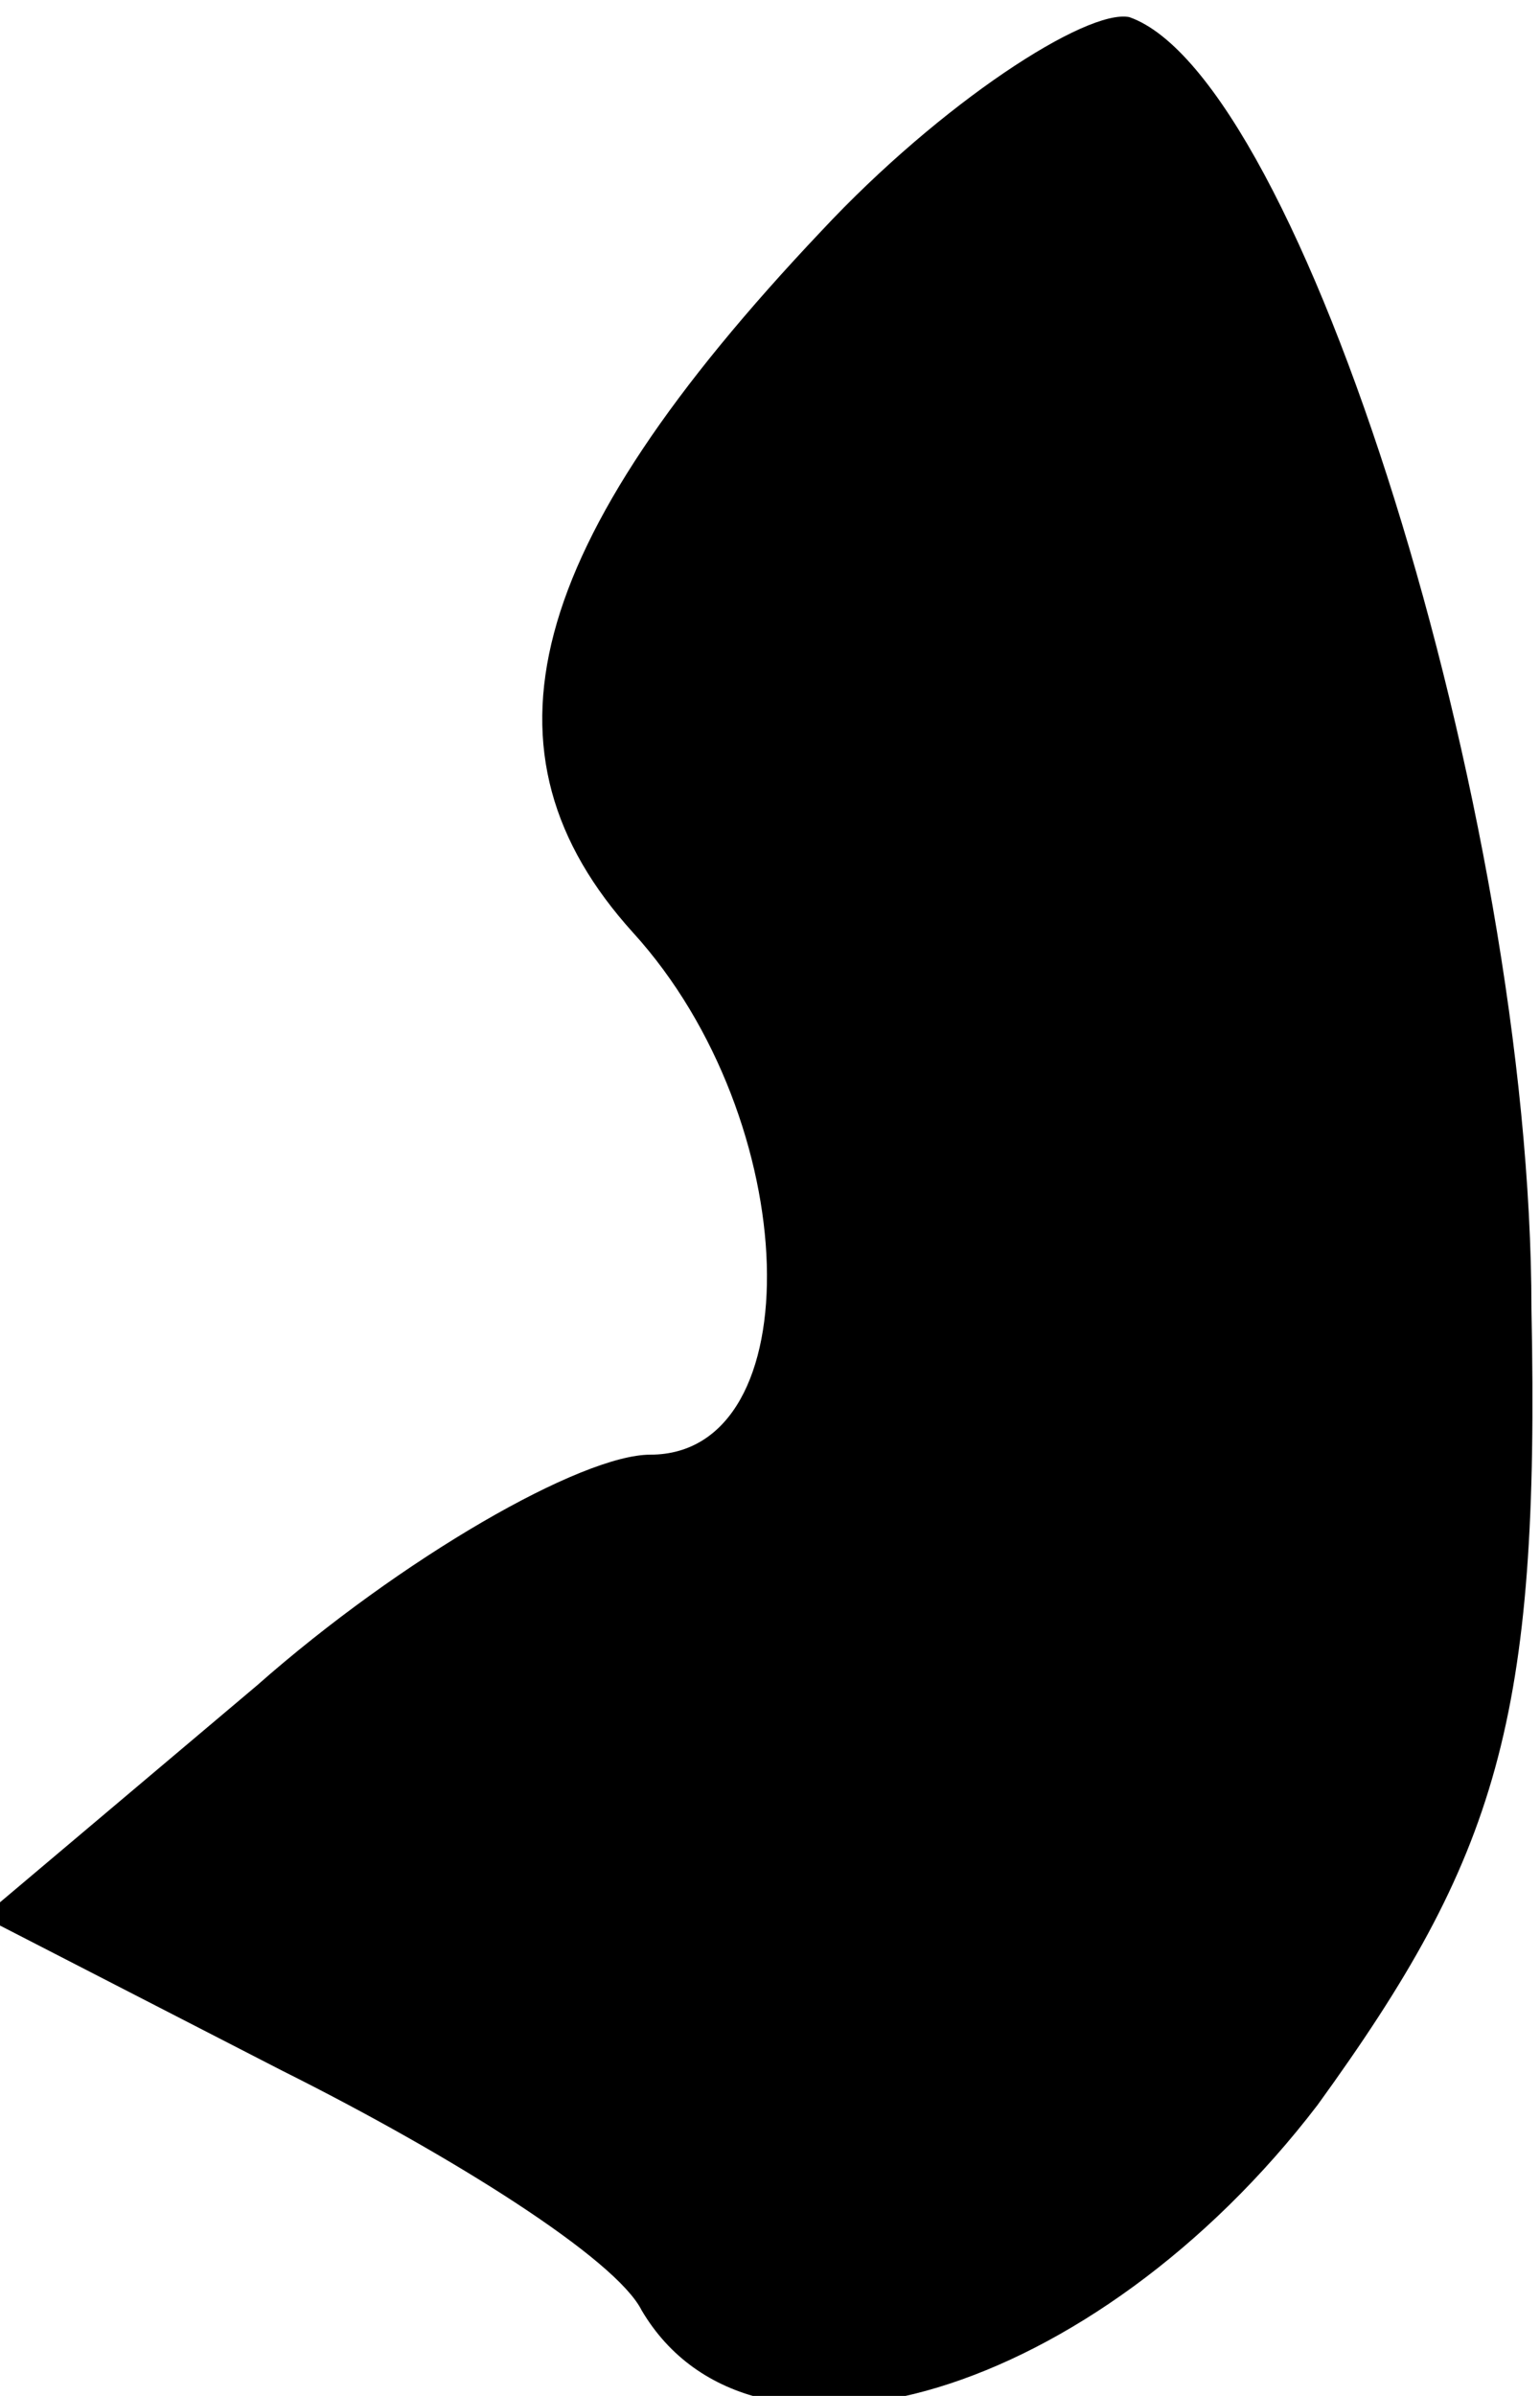 <?xml version="1.0" standalone="no"?>
<!DOCTYPE svg PUBLIC "-//W3C//DTD SVG 20010904//EN"
 "http://www.w3.org/TR/2001/REC-SVG-20010904/DTD/svg10.dtd">
<svg version="1.0" xmlns="http://www.w3.org/2000/svg"
 width="18pt" height="28pt" viewBox="0 0 18 28"
 preserveAspectRatio="xMidYMid meet">
<g transform="translate(0,28) scale(0.1,-0.1)"
fill="#000000" stroke="none">
<path fill="#000000" stroke="none" d="M96 253 c-35 -37 -41 -61 -22 -82 20
-22 21 -61 2 -61 -8 0 -29 -12 -46 -27 l-32 -27 35 -18 c20 -10 39 -22 42 -28
13 -22 53 -10 79 24 21 29 26 45 25 93 0 58 -27 144 -47 151 -5 1 -22 -10 -36
-25z"/>
</g>
</svg>
